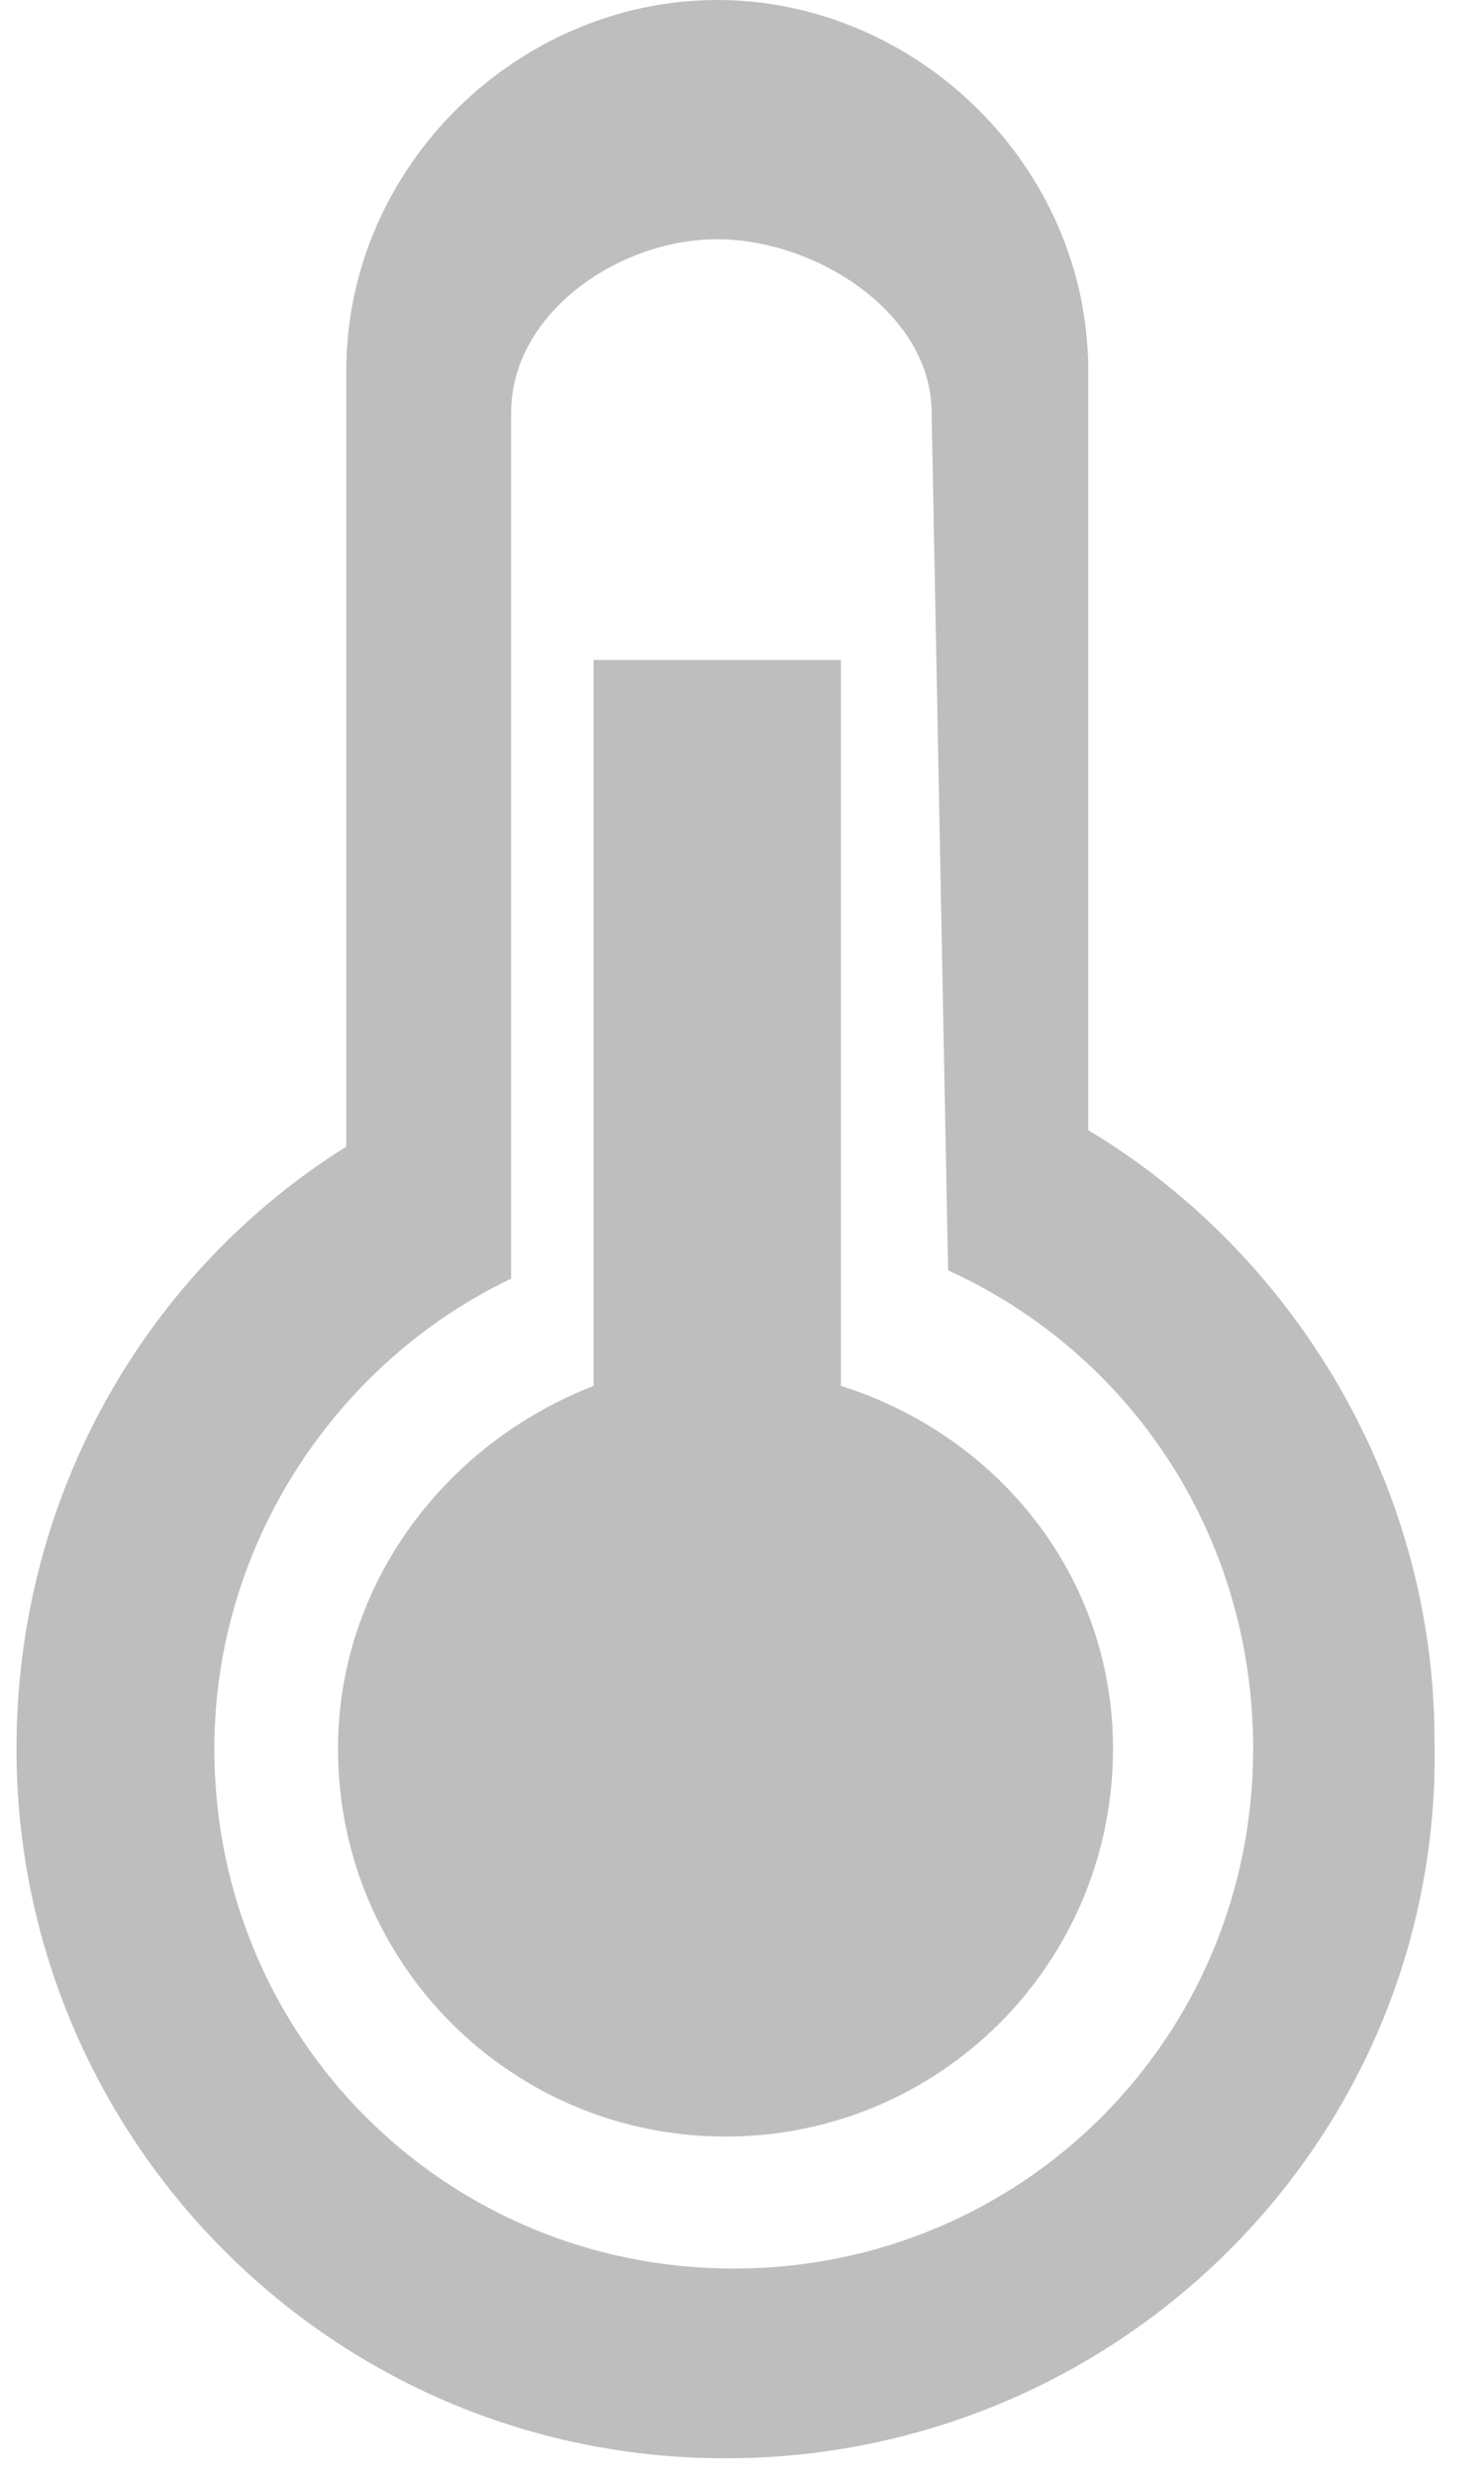 <?xml version="1.0" ?><!DOCTYPE svg  PUBLIC '-//W3C//DTD SVG 1.1//EN'  'http://www.w3.org/Graphics/SVG/1.1/DTD/svg11.dtd'><svg enable-background="new -0.2 0 18 30" height="30px" version="1.1" viewBox="-0.2 0 18 30" width="18px" xml:space="preserve" xmlns="http://www.w3.org/2000/svg" xmlns:xlink="http://www.w3.org/1999/xlink"><defs/><path clip-rule="evenodd" d="M8.6,29.8c-4.8,0-8.6-3.9-8.6-8.6c0-3.1,1.6-5.8,4-7.3V4.5  C4,2,6.1,0,8.5,0S13,2,13,4.5v9.2c2.5,1.5,4.2,4.3,4.2,7.4C17.3,25.9,13.4,29.8,8.6,29.8z M11.3,15.4L11.1,5c0-1.2-1.4-2.1-2.6-2.1  S6,3.8,6,5l0,10.5c-2.1,1-3.6,3.2-3.6,5.7c0,3.5,2.8,6.3,6.3,6.3c3.5,0,6.3-2.8,6.3-6.3C15,18.6,13.5,16.4,11.3,15.4z M8.6,25.9  c-2.6,0-4.7-2.1-4.7-4.7c0-2,1.3-3.7,3.1-4.4V8h3v8.8c1.9,0.6,3.3,2.3,3.3,4.4C13.3,23.8,11.2,25.9,8.6,25.9z" fill="#BEBEBE" fill-rule="evenodd"/></svg>
